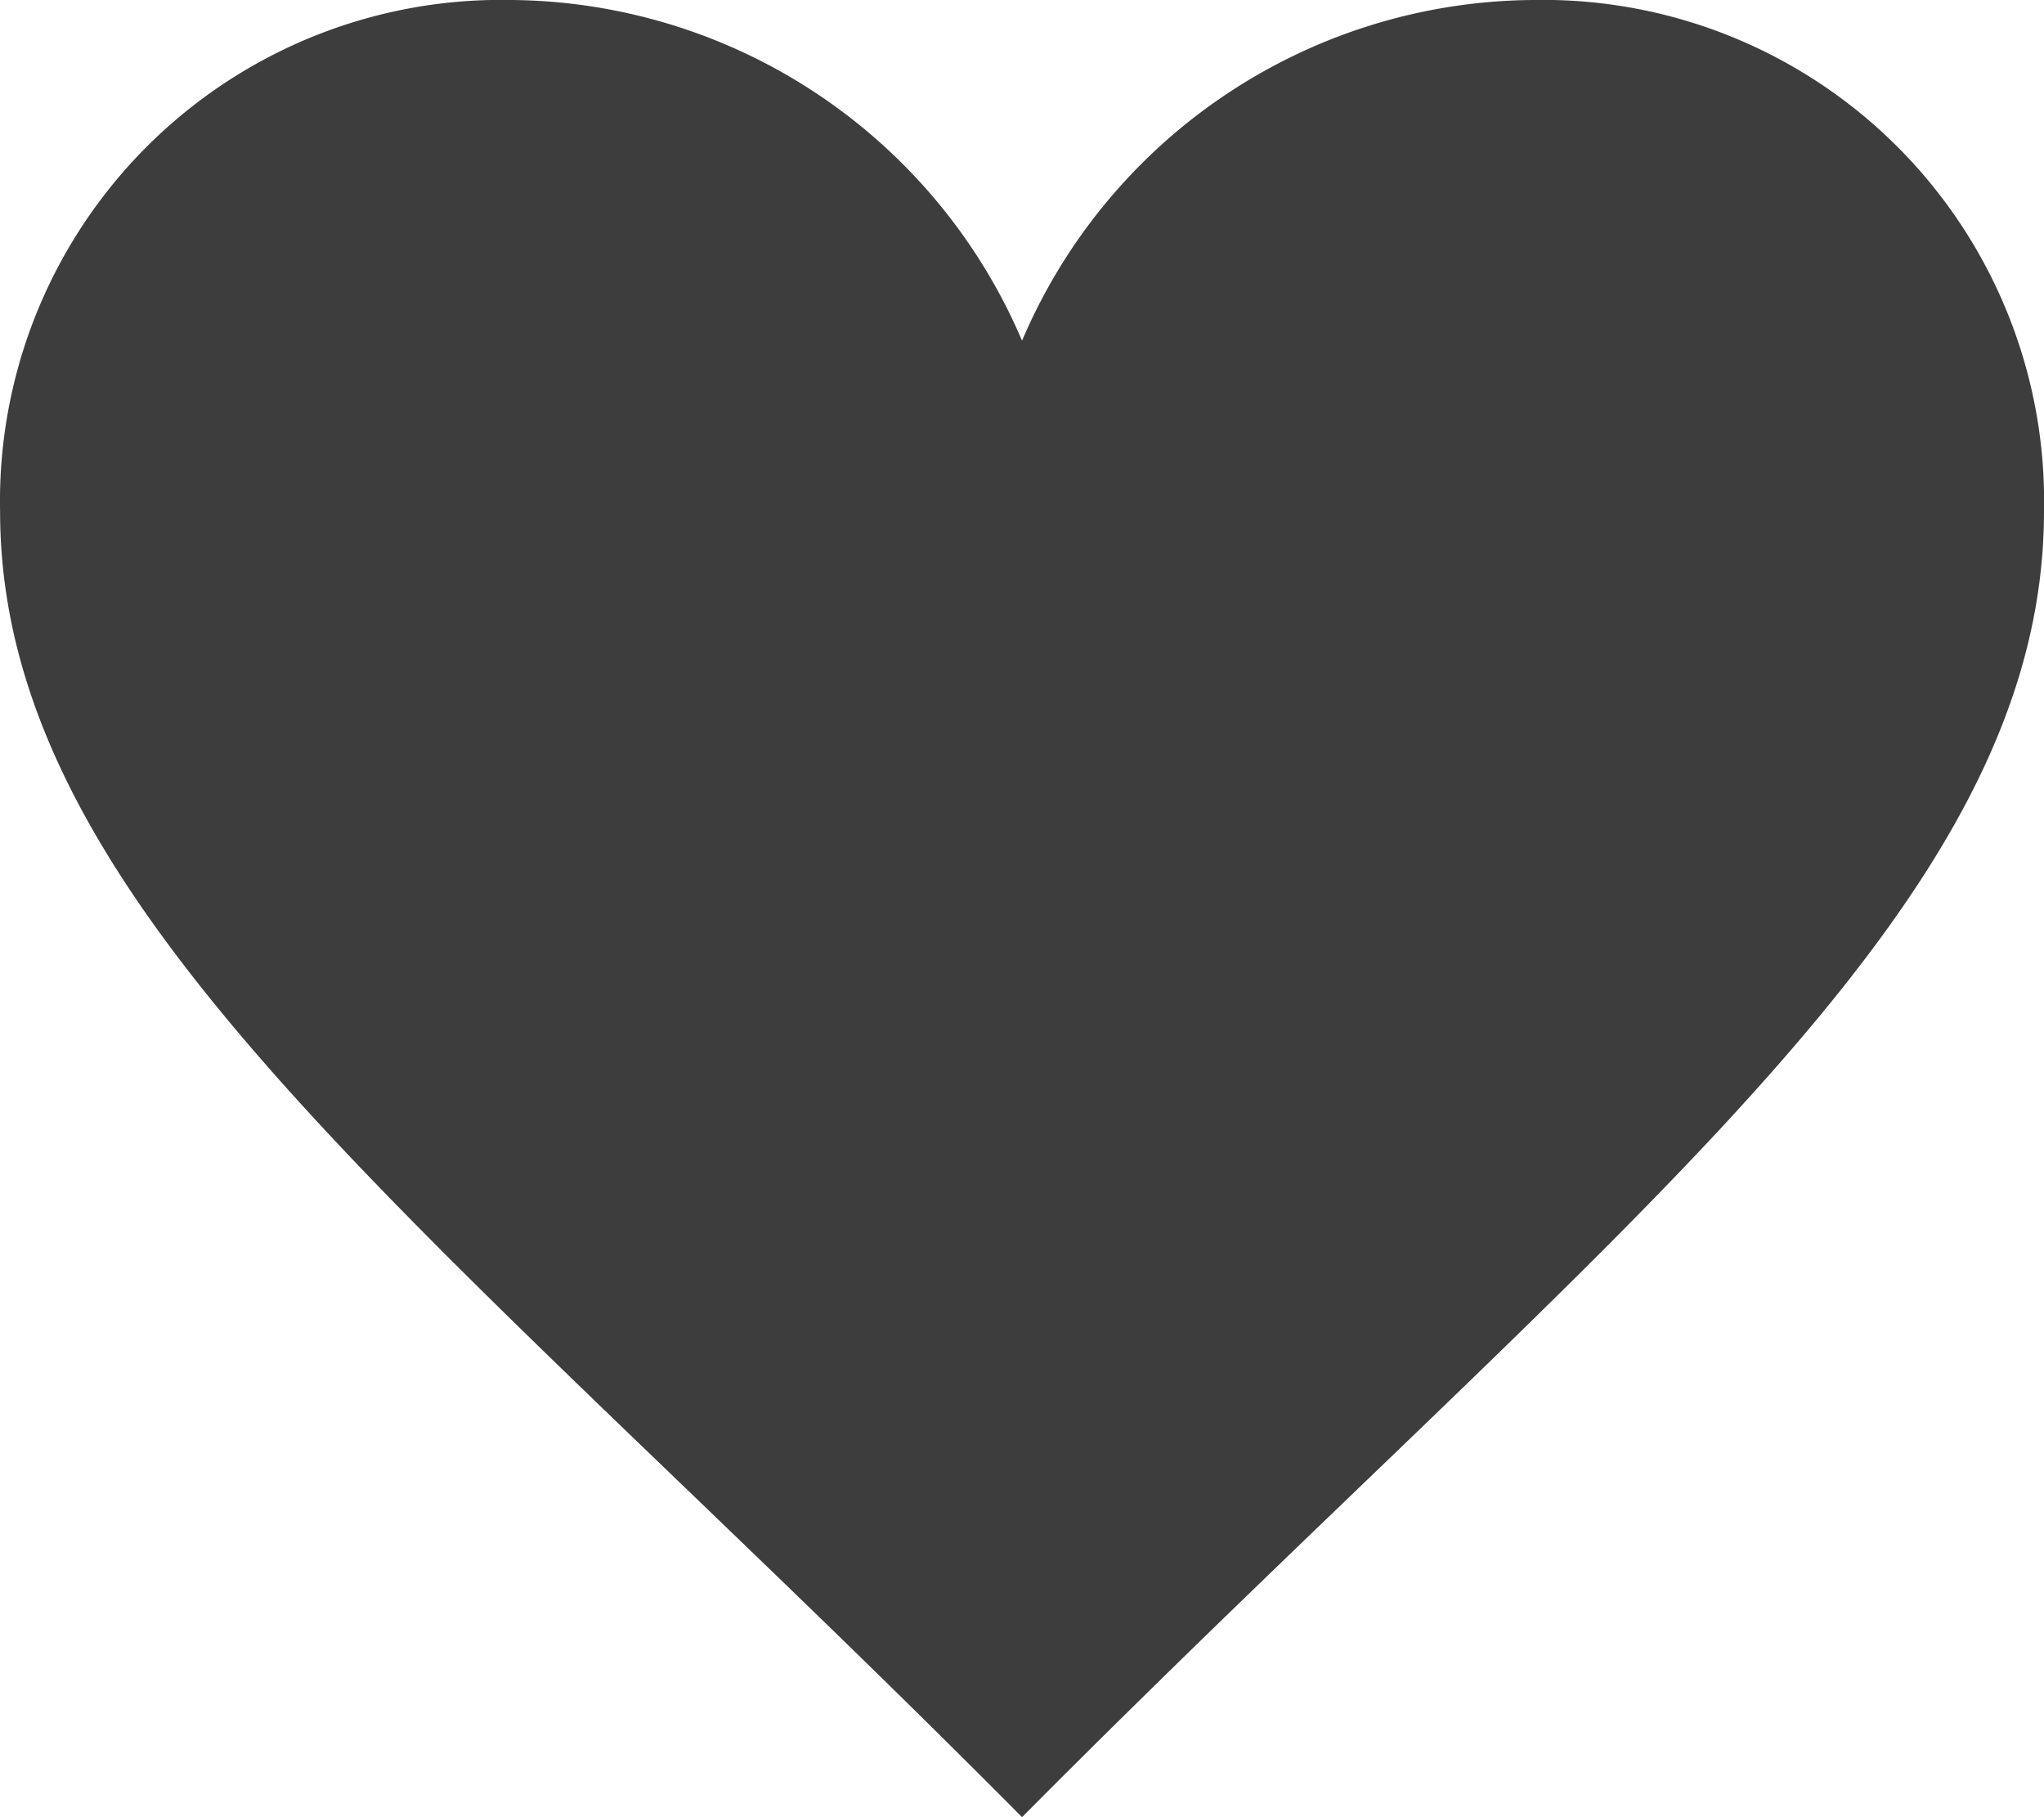 <svg id="Layer_1" data-name="Layer 1" xmlns="http://www.w3.org/2000/svg" viewBox="0 0 25.197 22.397">
  <defs>
    <style>
      .cls-1 {
        fill: #3d3d3d;
      }
    </style>
  </defs>
  <title>S_Hearts</title>
  <path class="cls-1" d="M708.607,319.554a6.9,6.9,0,0,0-6.299,4.199,6.903,6.903,0,0,0-6.299-4.199,6.177,6.177,0,0,0-6.299,6.299c0,4.94,5.31,8.76,12.598,16.098,7.289-7.338,12.598-11.158,12.598-16.098A6.177,6.177,0,0,0,708.607,319.554Z" transform="translate(-689.709 -319.554)"/>
</svg>
